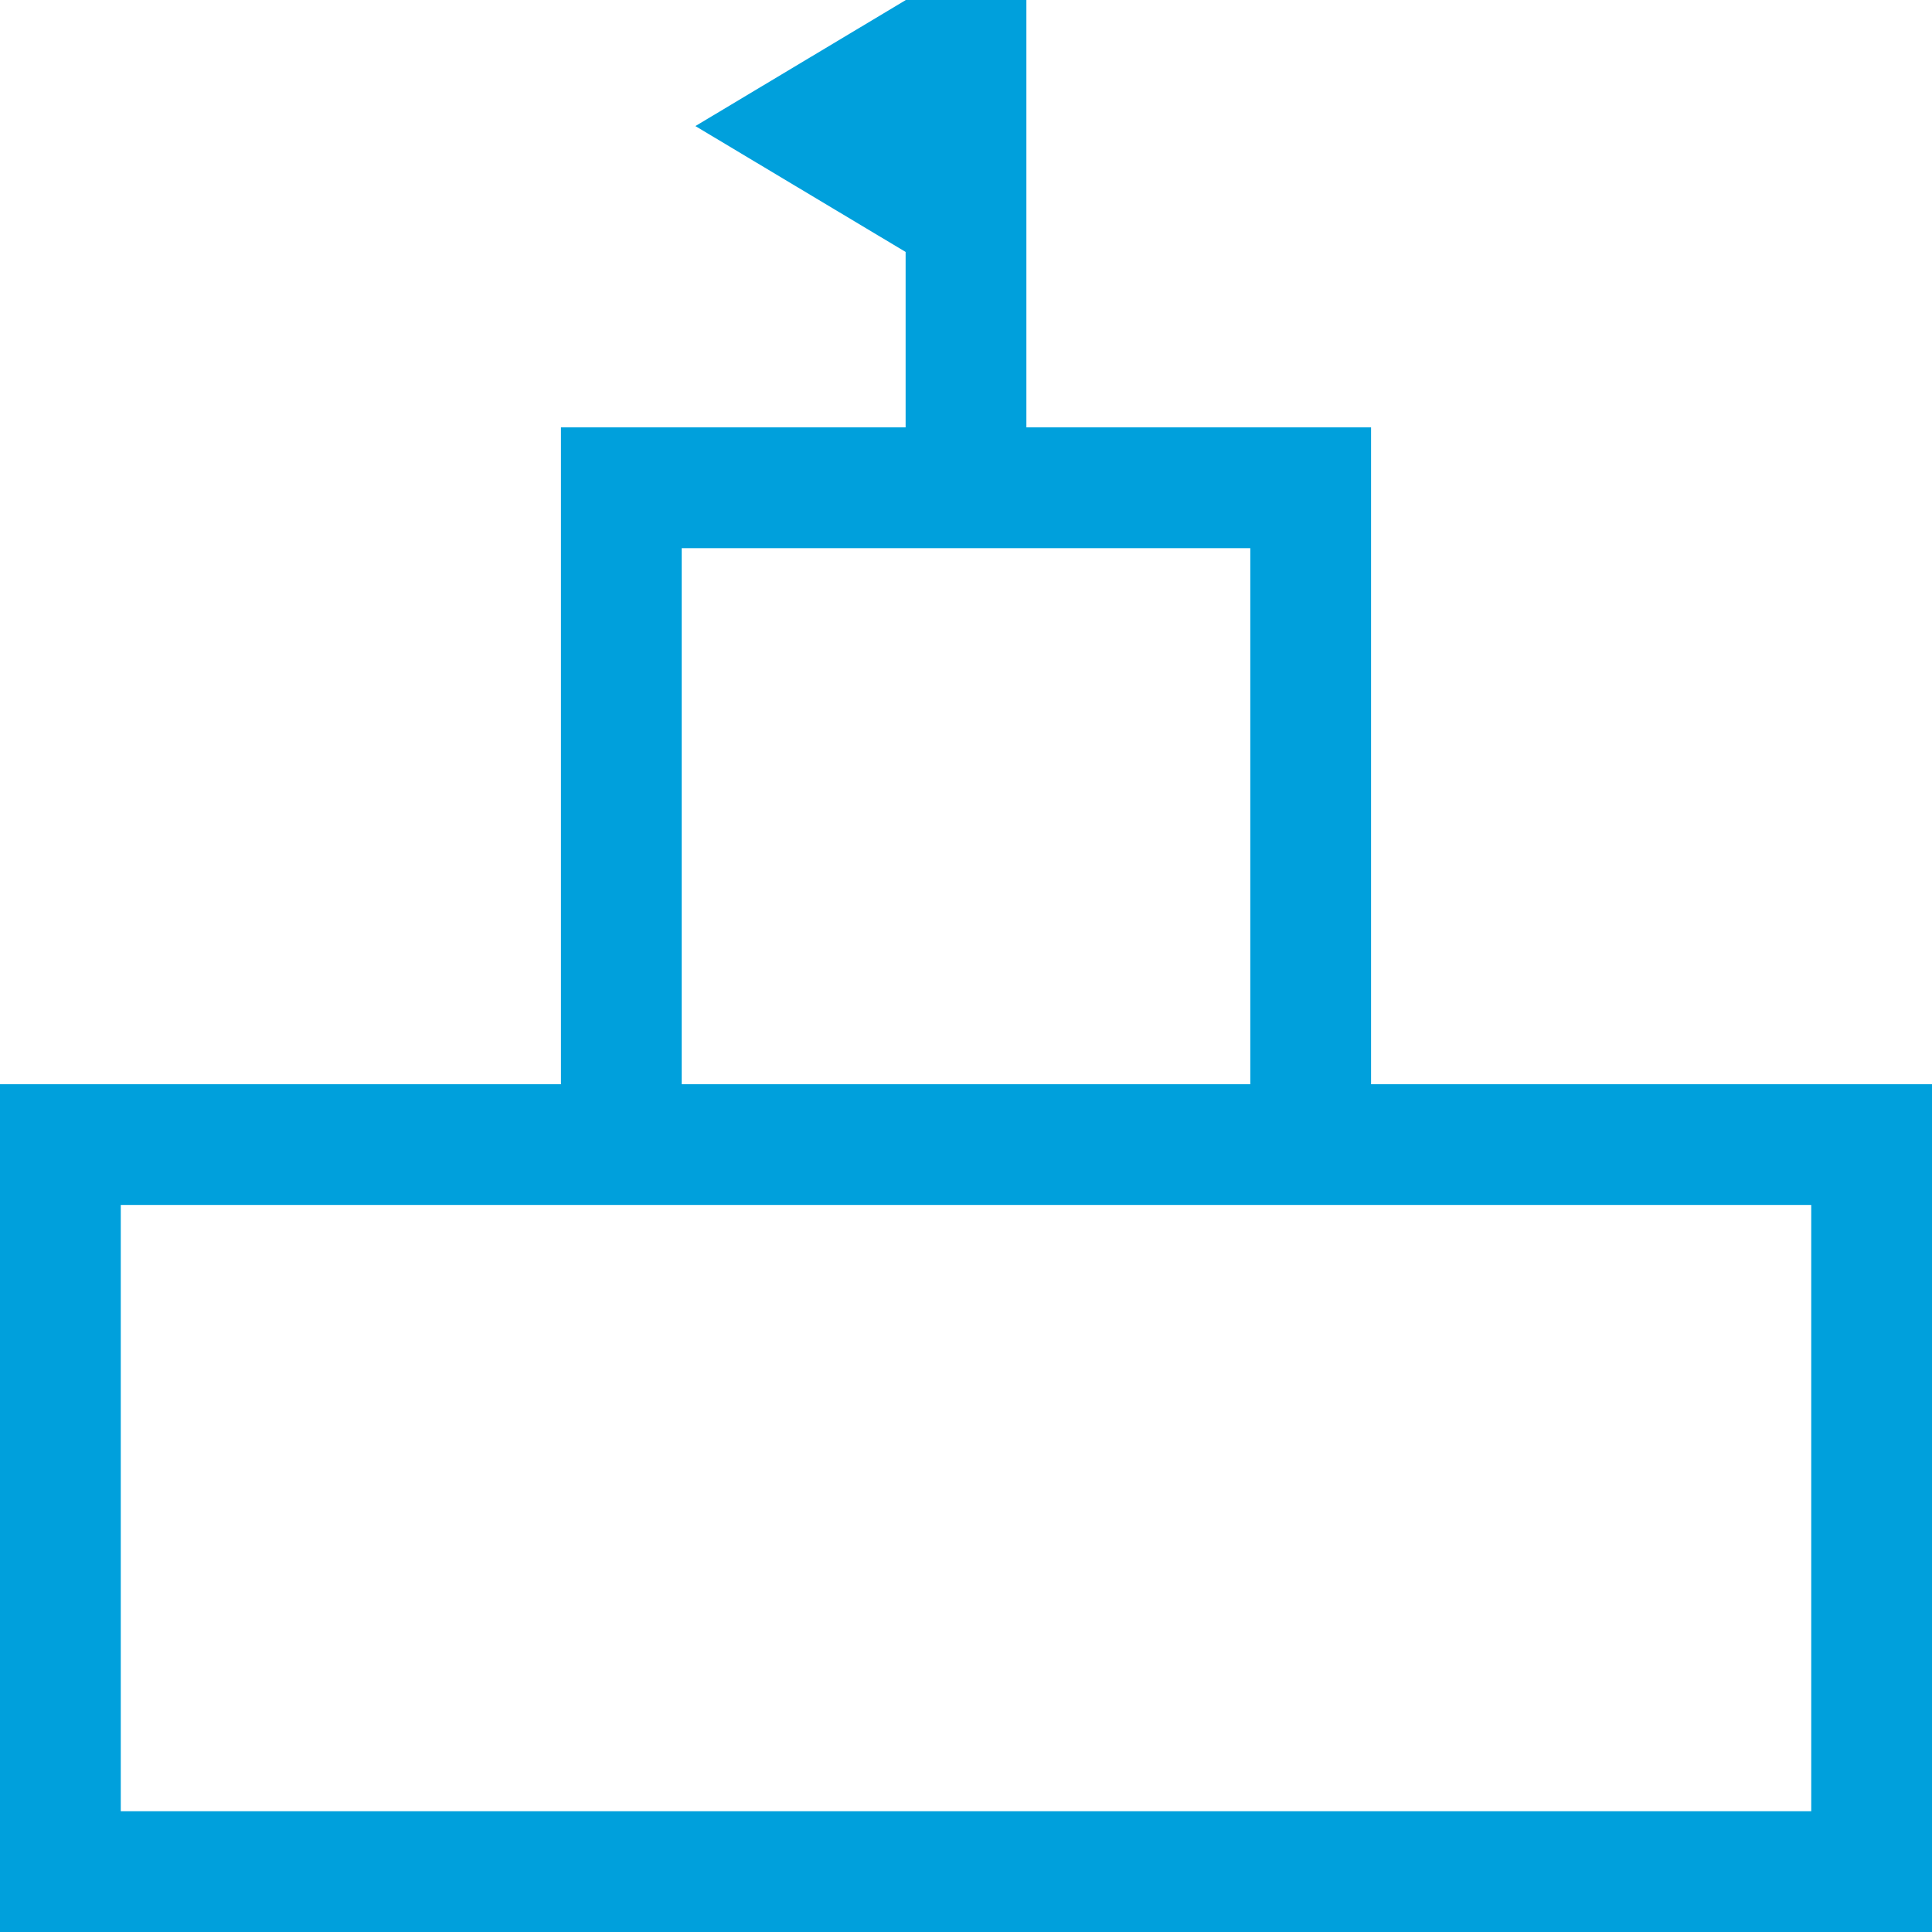<svg width="47" height="47" viewBox="0 0 47 47" fill="none" xmlns="http://www.w3.org/2000/svg">
<path d="M33.354 10.397H24.969V0H22.031V0.004L16.917 3.067L22.031 6.129V10.397H13.646V26.376H0V47H47V26.376H33.354V10.397ZM16.584 13.335H30.416V26.376H16.584V13.335ZM44.062 44.062H2.938V29.313H44.062V44.062Z" fill="#00A0DC"/>
</svg>
